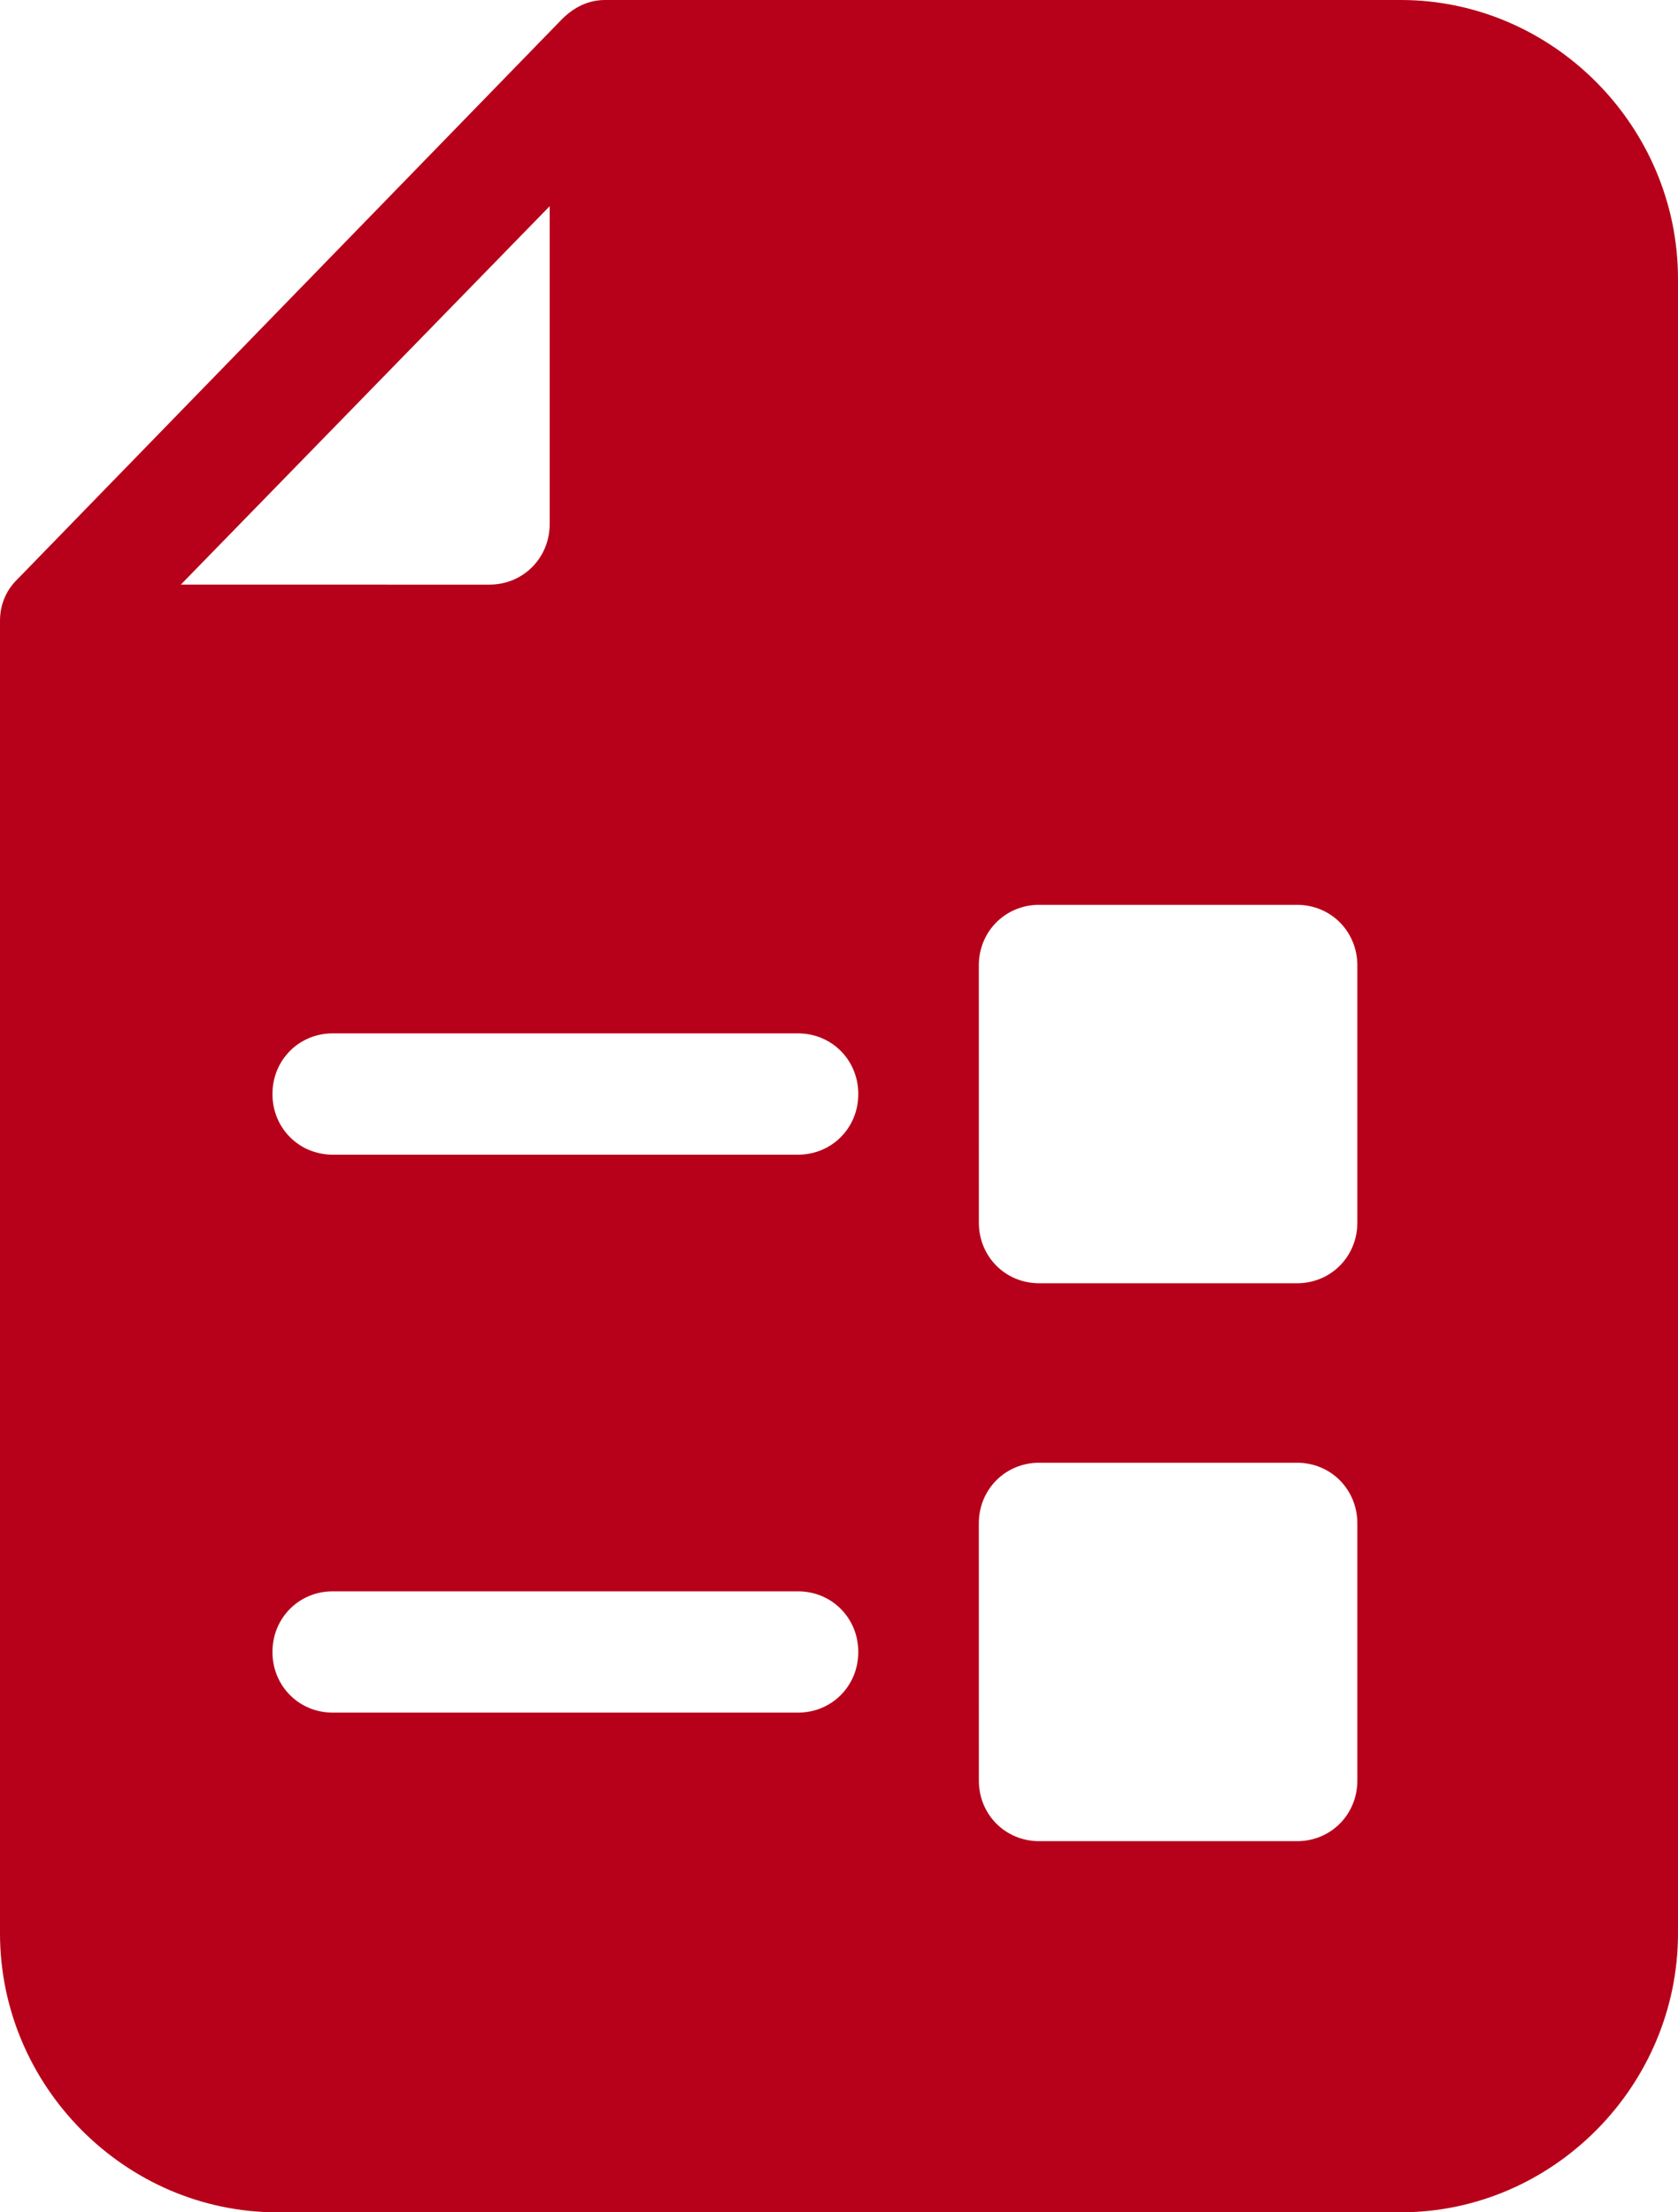 <svg width="44" height="58" viewBox="0 0 44 58" fill="none" xmlns="http://www.w3.org/2000/svg">
<path d="M0.443 15.2L14.73 0.509C15.046 0.191 15.425 0 15.868 0H36.73C40.713 0 44 3.307 44 7.313V50.687C44 54.693 40.712 58 36.73 58H7.27C3.287 58 0 54.693 0 50.687V16.281C0 15.899 0.126 15.518 0.442 15.2L0.443 15.2ZM25.667 46.68C25.667 47.571 26.362 48.27 27.247 48.27H34.012C34.897 48.27 35.592 47.571 35.592 46.68V39.939C35.592 39.049 34.897 38.349 34.012 38.349H27.247C26.362 38.349 25.666 39.049 25.666 39.939L25.667 46.68ZM25.667 32.053C25.667 32.943 26.362 33.643 27.247 33.643H34.012C34.897 33.643 35.592 32.943 35.592 32.053V25.312C35.592 24.421 34.897 23.722 34.012 23.722H27.247C26.362 23.722 25.666 24.421 25.666 25.312L25.667 32.053ZM8.724 44.9H20.925C21.811 44.9 22.506 44.2 22.506 43.31C22.506 42.419 21.811 41.72 20.925 41.72H8.724C7.839 41.72 7.144 42.419 7.144 43.31C7.144 44.2 7.839 44.9 8.724 44.9ZM8.724 30.272H20.925C21.811 30.272 22.506 29.573 22.506 28.682C22.506 27.792 21.811 27.092 20.925 27.092H8.724C7.839 27.092 7.144 27.792 7.144 28.682C7.144 29.573 7.839 30.272 8.724 30.272ZM12.834 15.327C13.719 15.327 14.414 14.627 14.414 13.737V5.405L4.742 15.326L12.834 15.327Z" fill="#B70019"/>
</svg>

